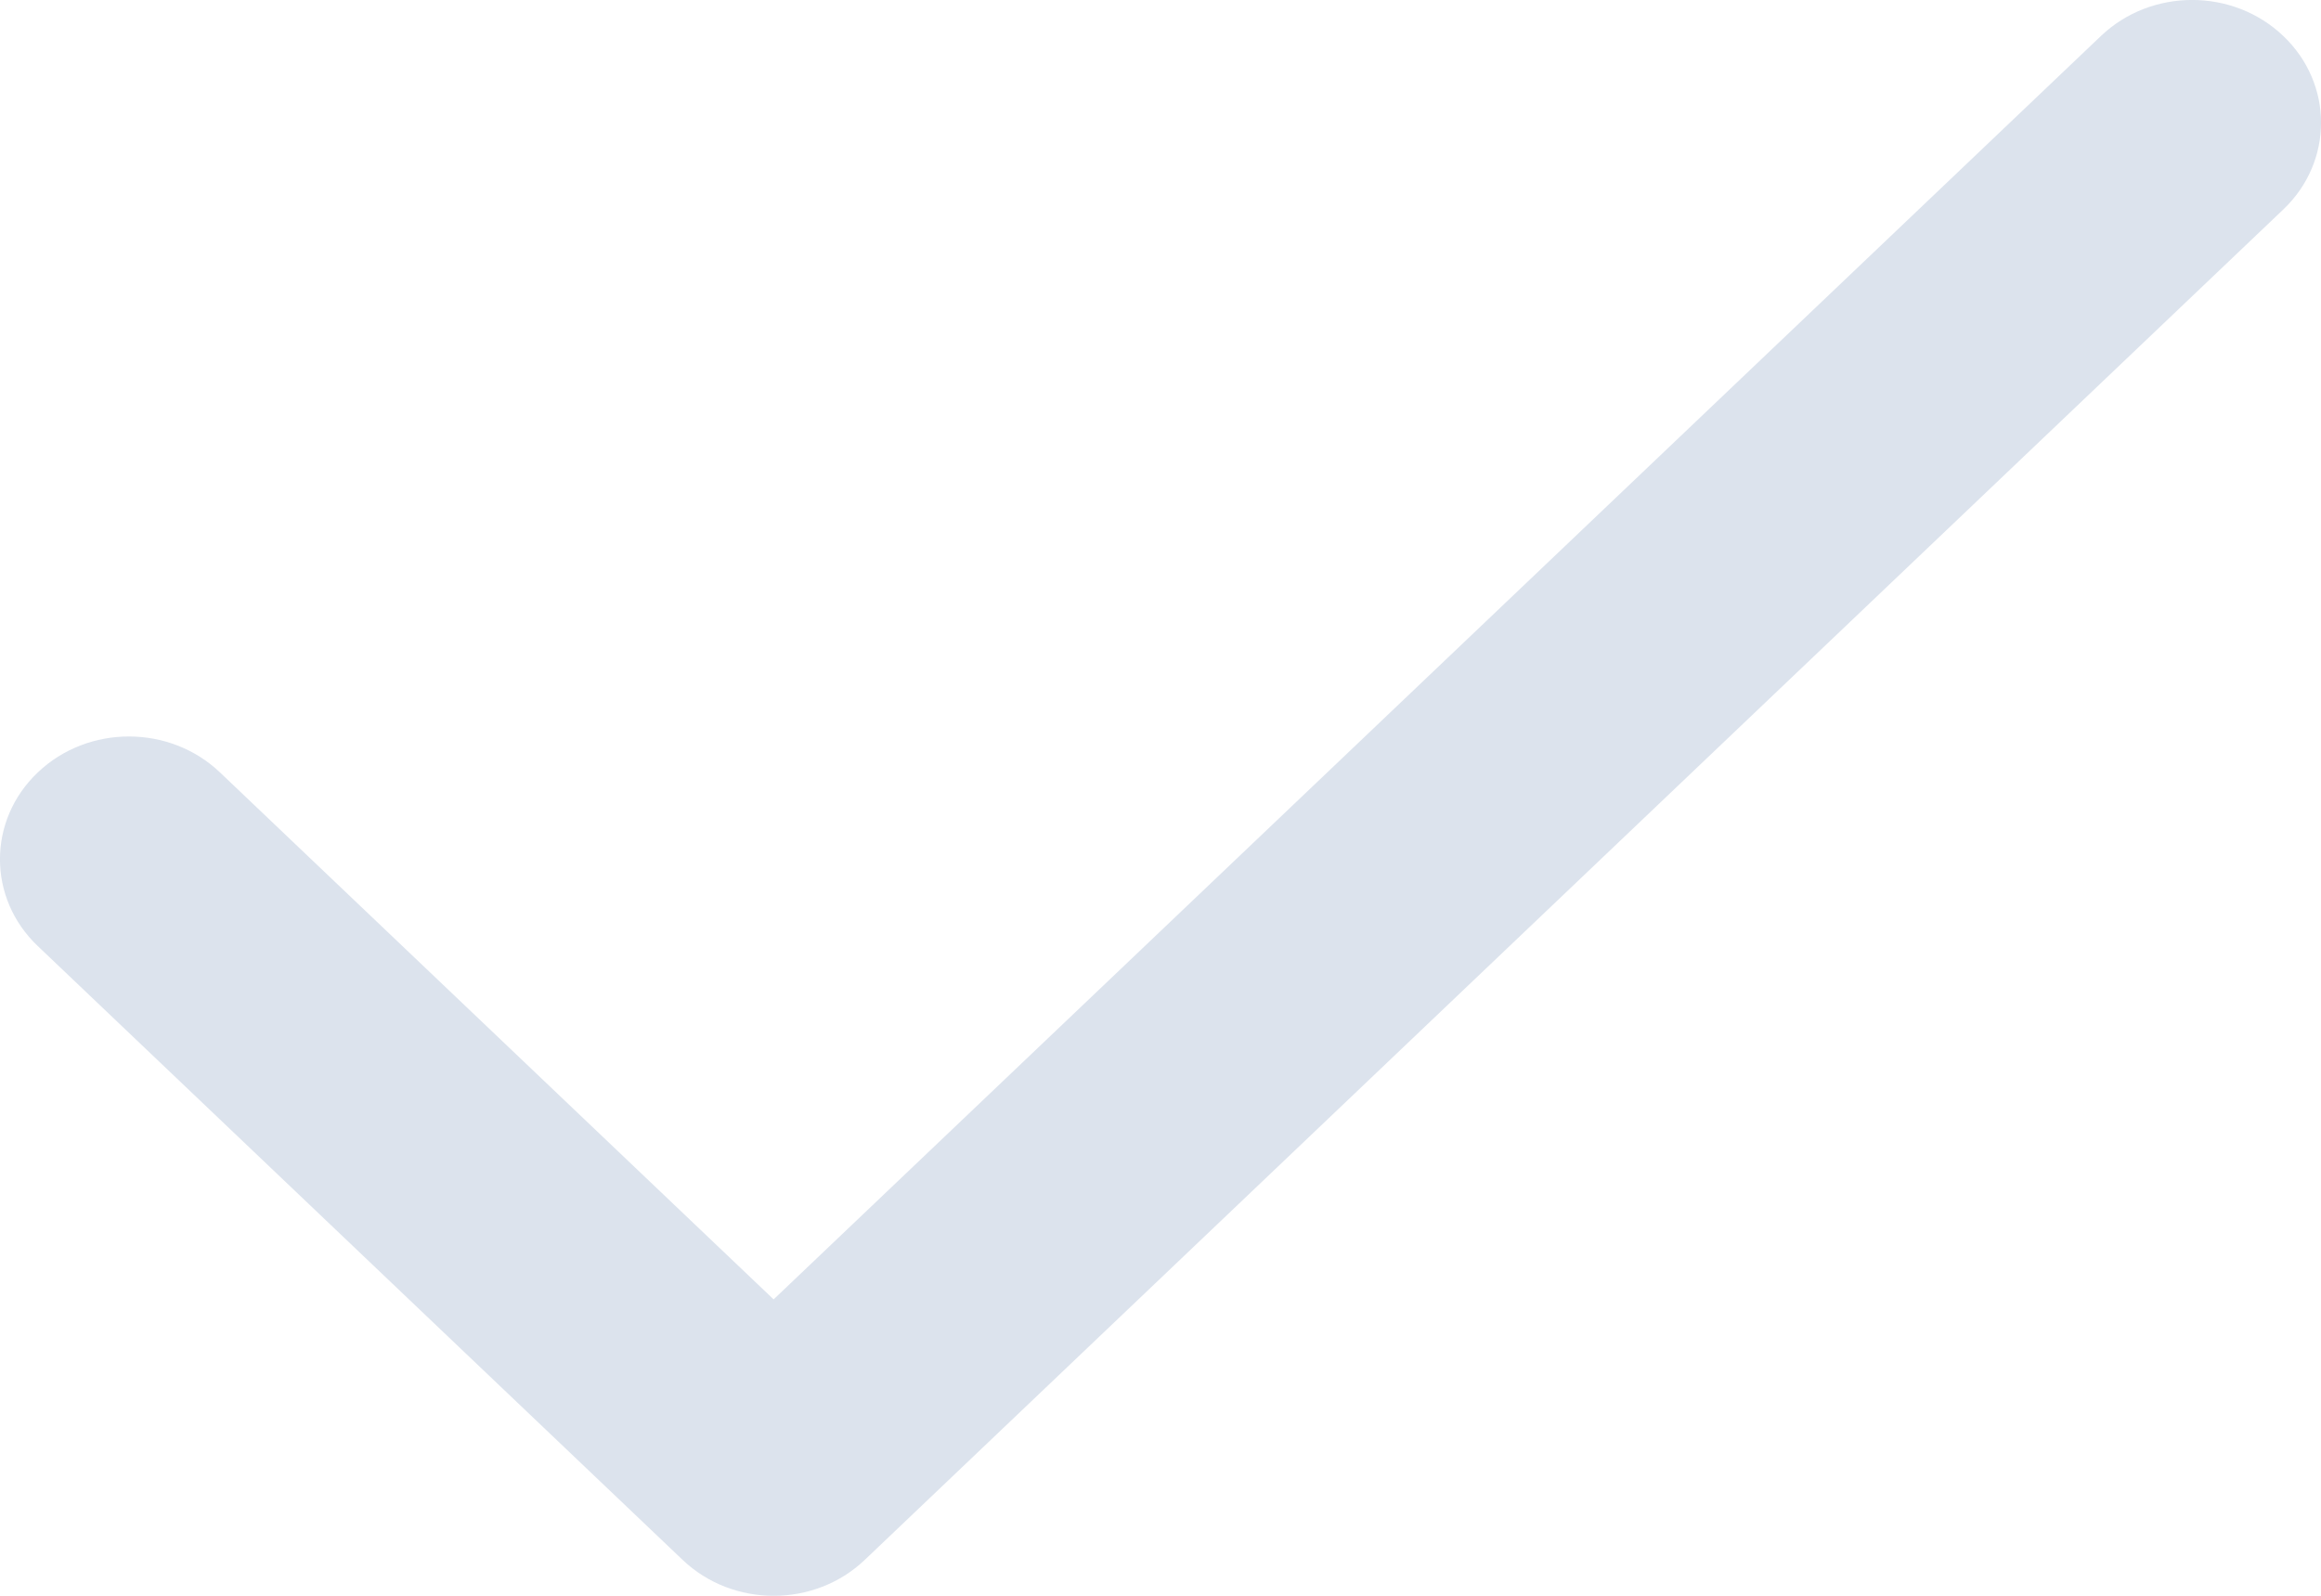 <svg width="16" height="11" viewBox="0 0 16 11" fill="none" xmlns="http://www.w3.org/2000/svg">
<path fill-rule="evenodd" clip-rule="evenodd" d="M15.74 0.248C16.087 0.578 16.087 1.114 15.74 1.444L5.962 10.752C5.615 11.083 5.052 11.083 4.705 10.752L0.26 6.521C-0.087 6.191 -0.087 5.655 0.26 5.325C0.607 4.994 1.17 4.994 1.517 5.325L5.333 8.957L14.483 0.248C14.83 -0.083 15.393 -0.083 15.74 0.248Z" fill="#DCE3ED"/>
</svg>
